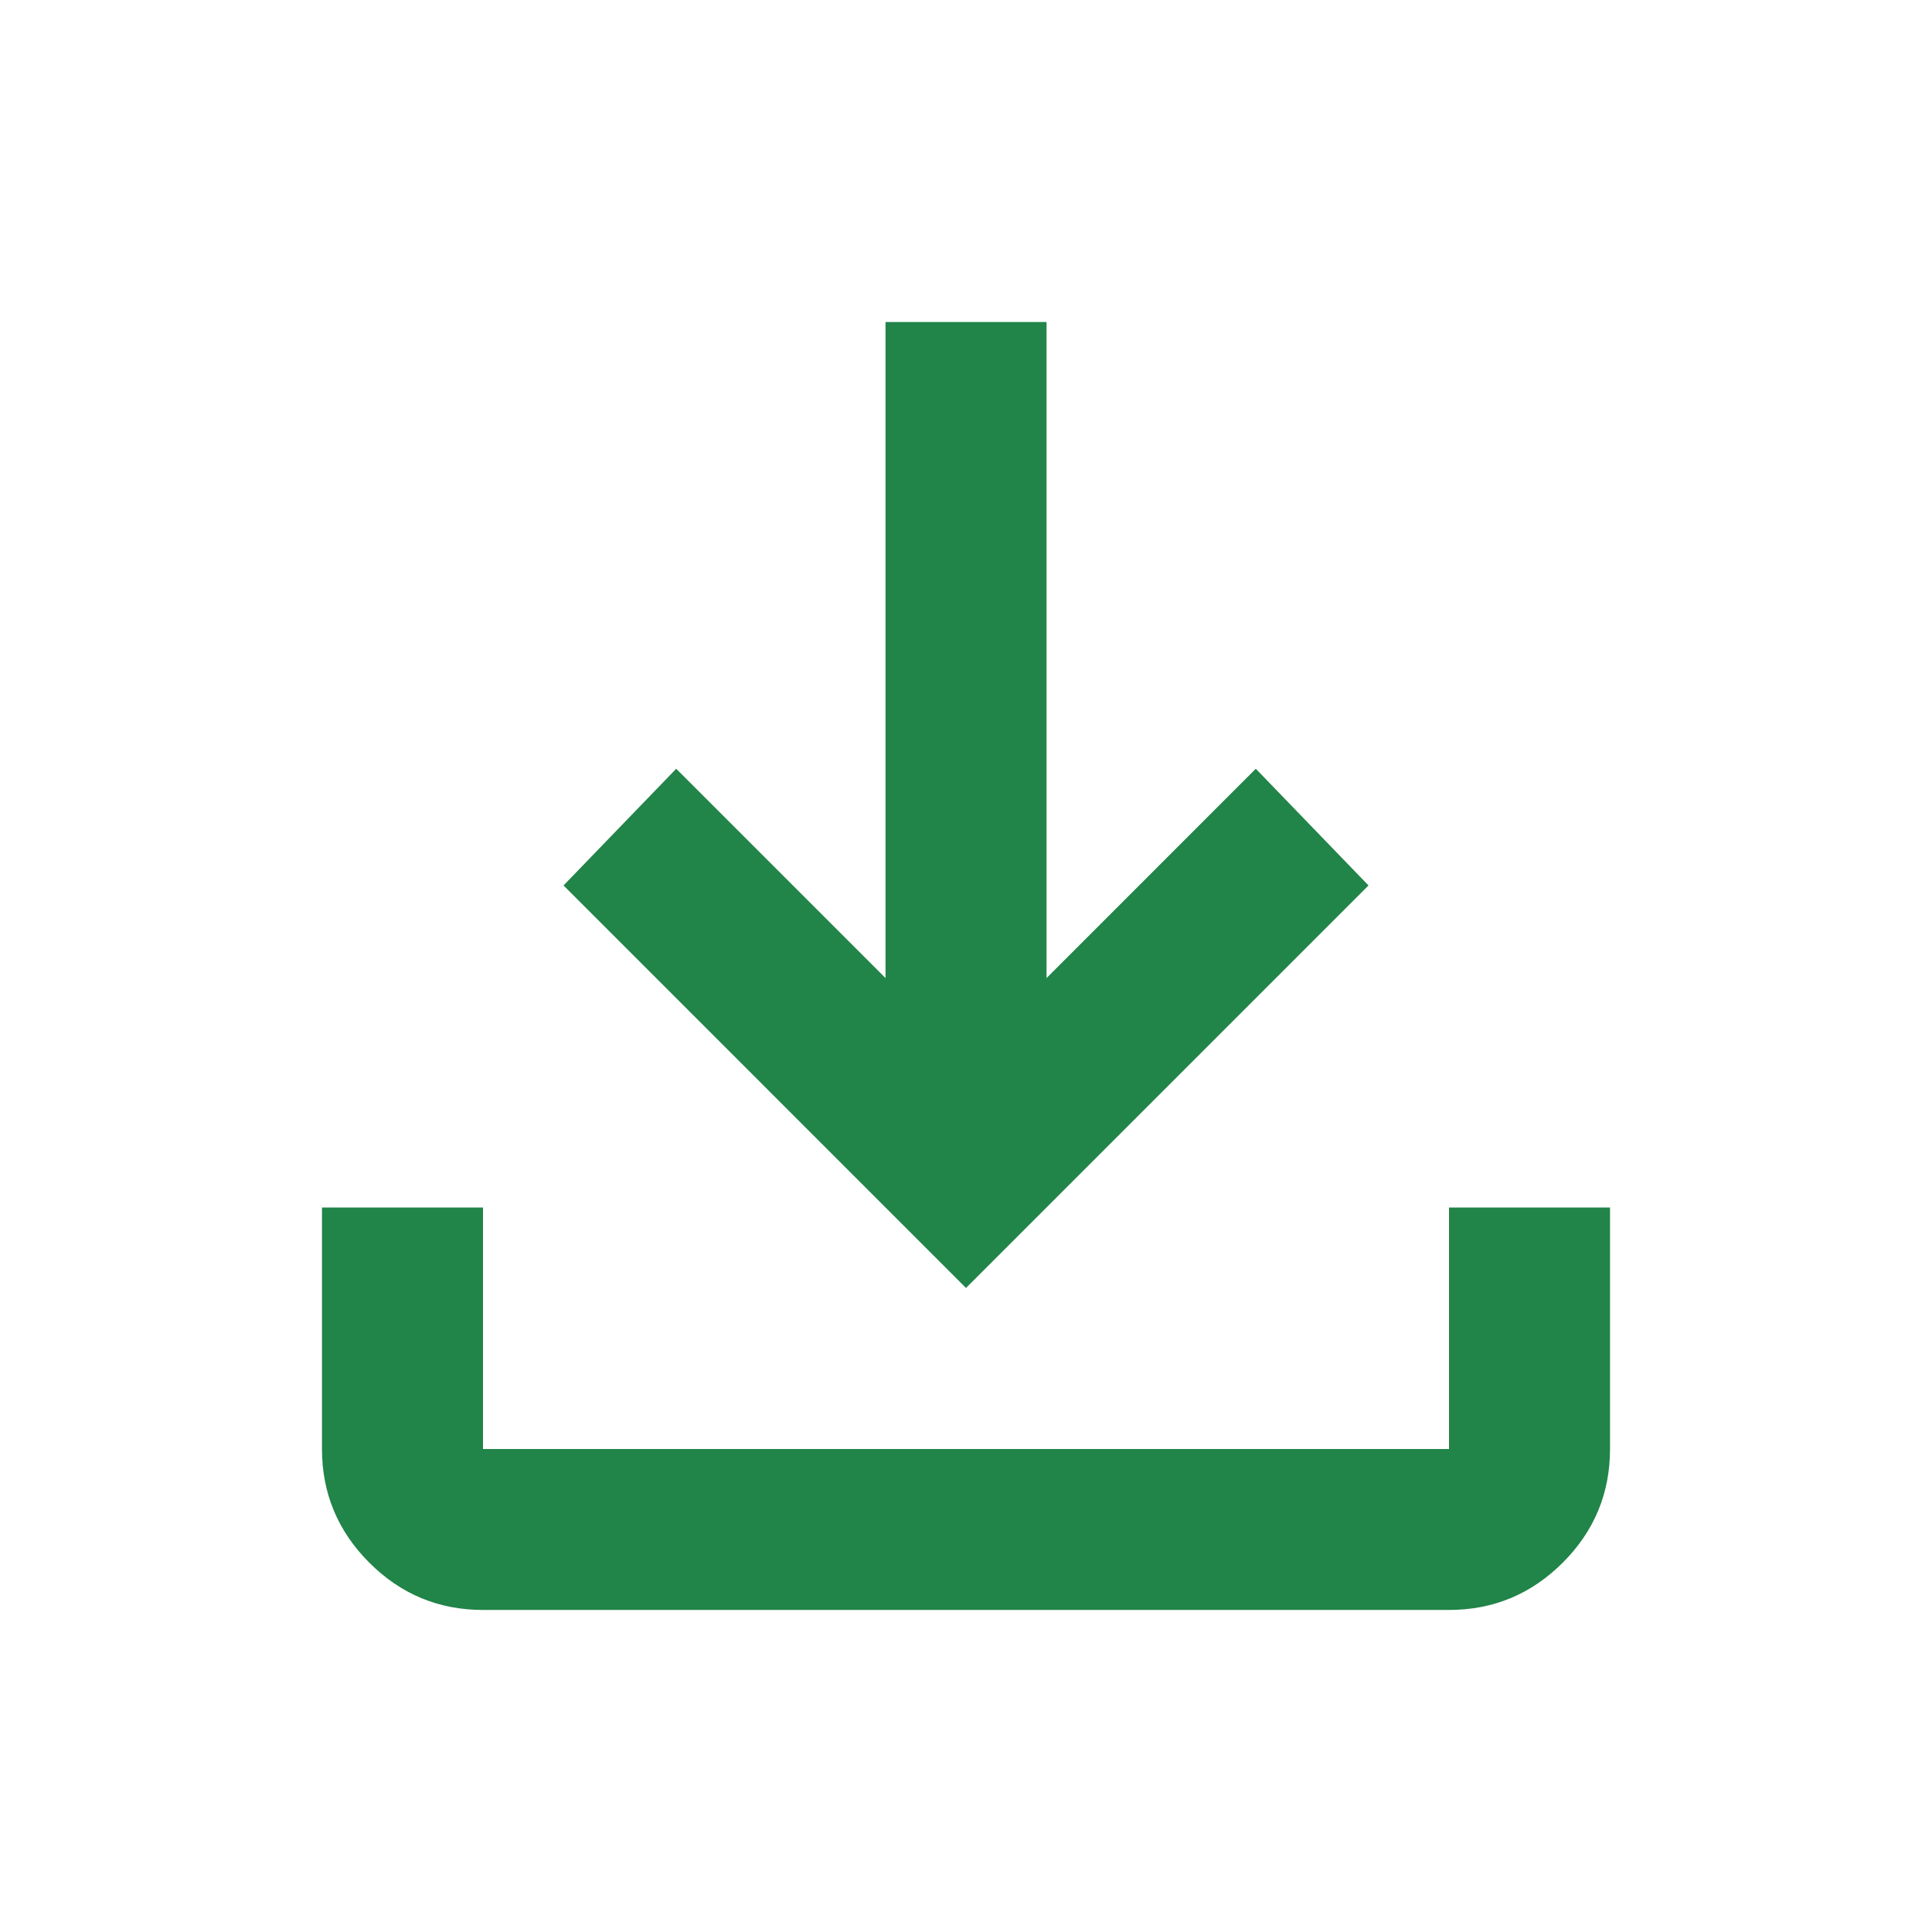 <svg width="32" height="32" viewBox="0 0 32 32" fill="none" xmlns="http://www.w3.org/2000/svg">
<path d="M16 21.333L9.334 14.666L11.2 12.733L14.667 16.2V5.333H17.334V16.2L20.8 12.733L22.667 14.666L16 21.333ZM8 26.666C7.267 26.666 6.639 26.405 6.117 25.883C5.595 25.361 5.333 24.733 5.333 24V20H8V24H24V20H26.667V24C26.667 24.733 26.406 25.361 25.884 25.883C25.361 26.405 24.733 26.666 24 26.666H8Z" fill="#218448"/>
</svg>
